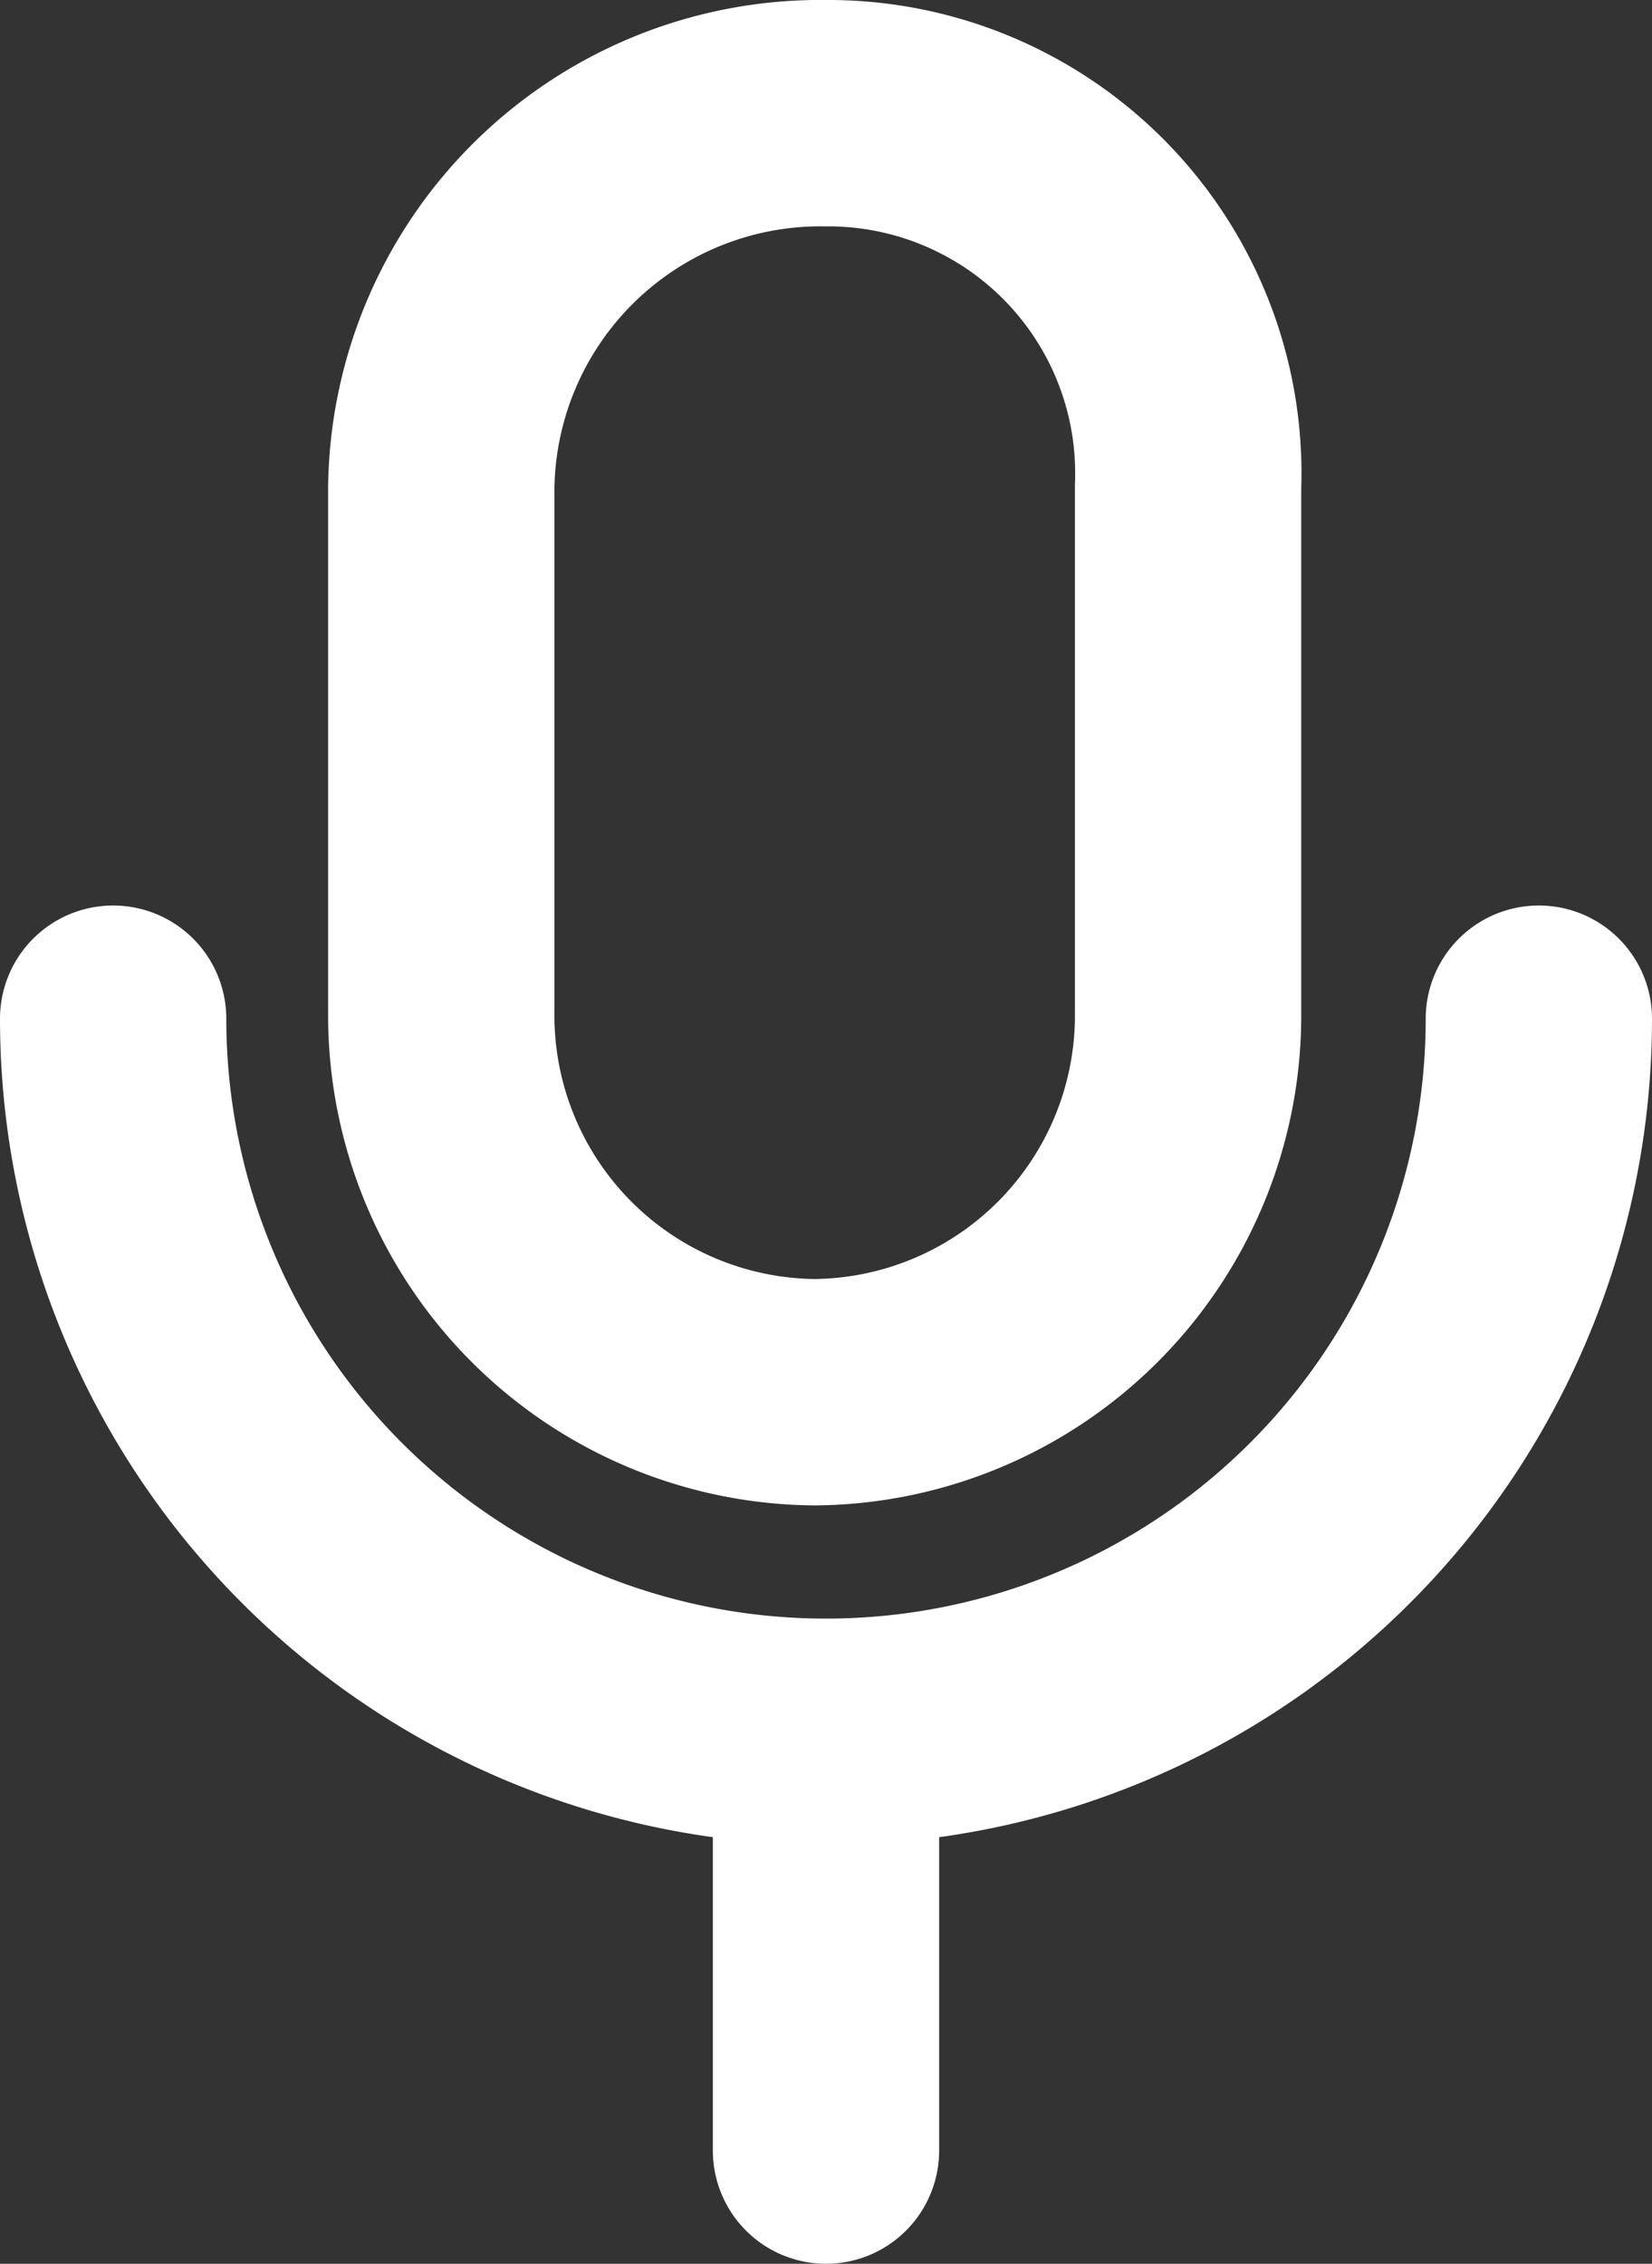 <svg xmlns="http://www.w3.org/2000/svg" xmlns:xlink="http://www.w3.org/1999/xlink" width="14.6" height="20" viewBox="0 0 14.6 20">
  <rect x="0" y="0" width="14.6" height="20" fill="#333333" stroke="none"/>
  <defs>
    <clipPath id="clip-path">
      <rect width="14.6" height="20" fill="none"/>
    </clipPath>
  </defs>
  <g id="Icon_Mic_Inactive" data-name="Icon Mic Inactive" clip-path="url(#clip-path)">
    <path id="Path_78" data-name="Path 78" d="M7.3,1h0A3.351,3.351,0,0,0,3.9,4.3V9a3.329,3.329,0,0,0,3.3,3.3h0A3.329,3.329,0,0,0,10.5,9V4.3A3.182,3.182,0,0,0,7.3,1Z" fill="none" stroke="#fff" stroke-linecap="round" stroke-linejoin="round" stroke-miterlimit="10" stroke-width="2"/>
    <path id="Path_79" data-name="Path 79" d="M1,9A6.3,6.3,0,0,0,13.6,9" fill="none" stroke="#fff" stroke-linecap="round" stroke-linejoin="round" stroke-miterlimit="10" stroke-width="2"/>
    <line id="Line_33" data-name="Line 33" y2="3.5" transform="translate(7.3 15.5)" fill="none" stroke="#fff" stroke-linecap="round" stroke-linejoin="round" stroke-miterlimit="10" stroke-width="2"/>
  </g>
</svg>
